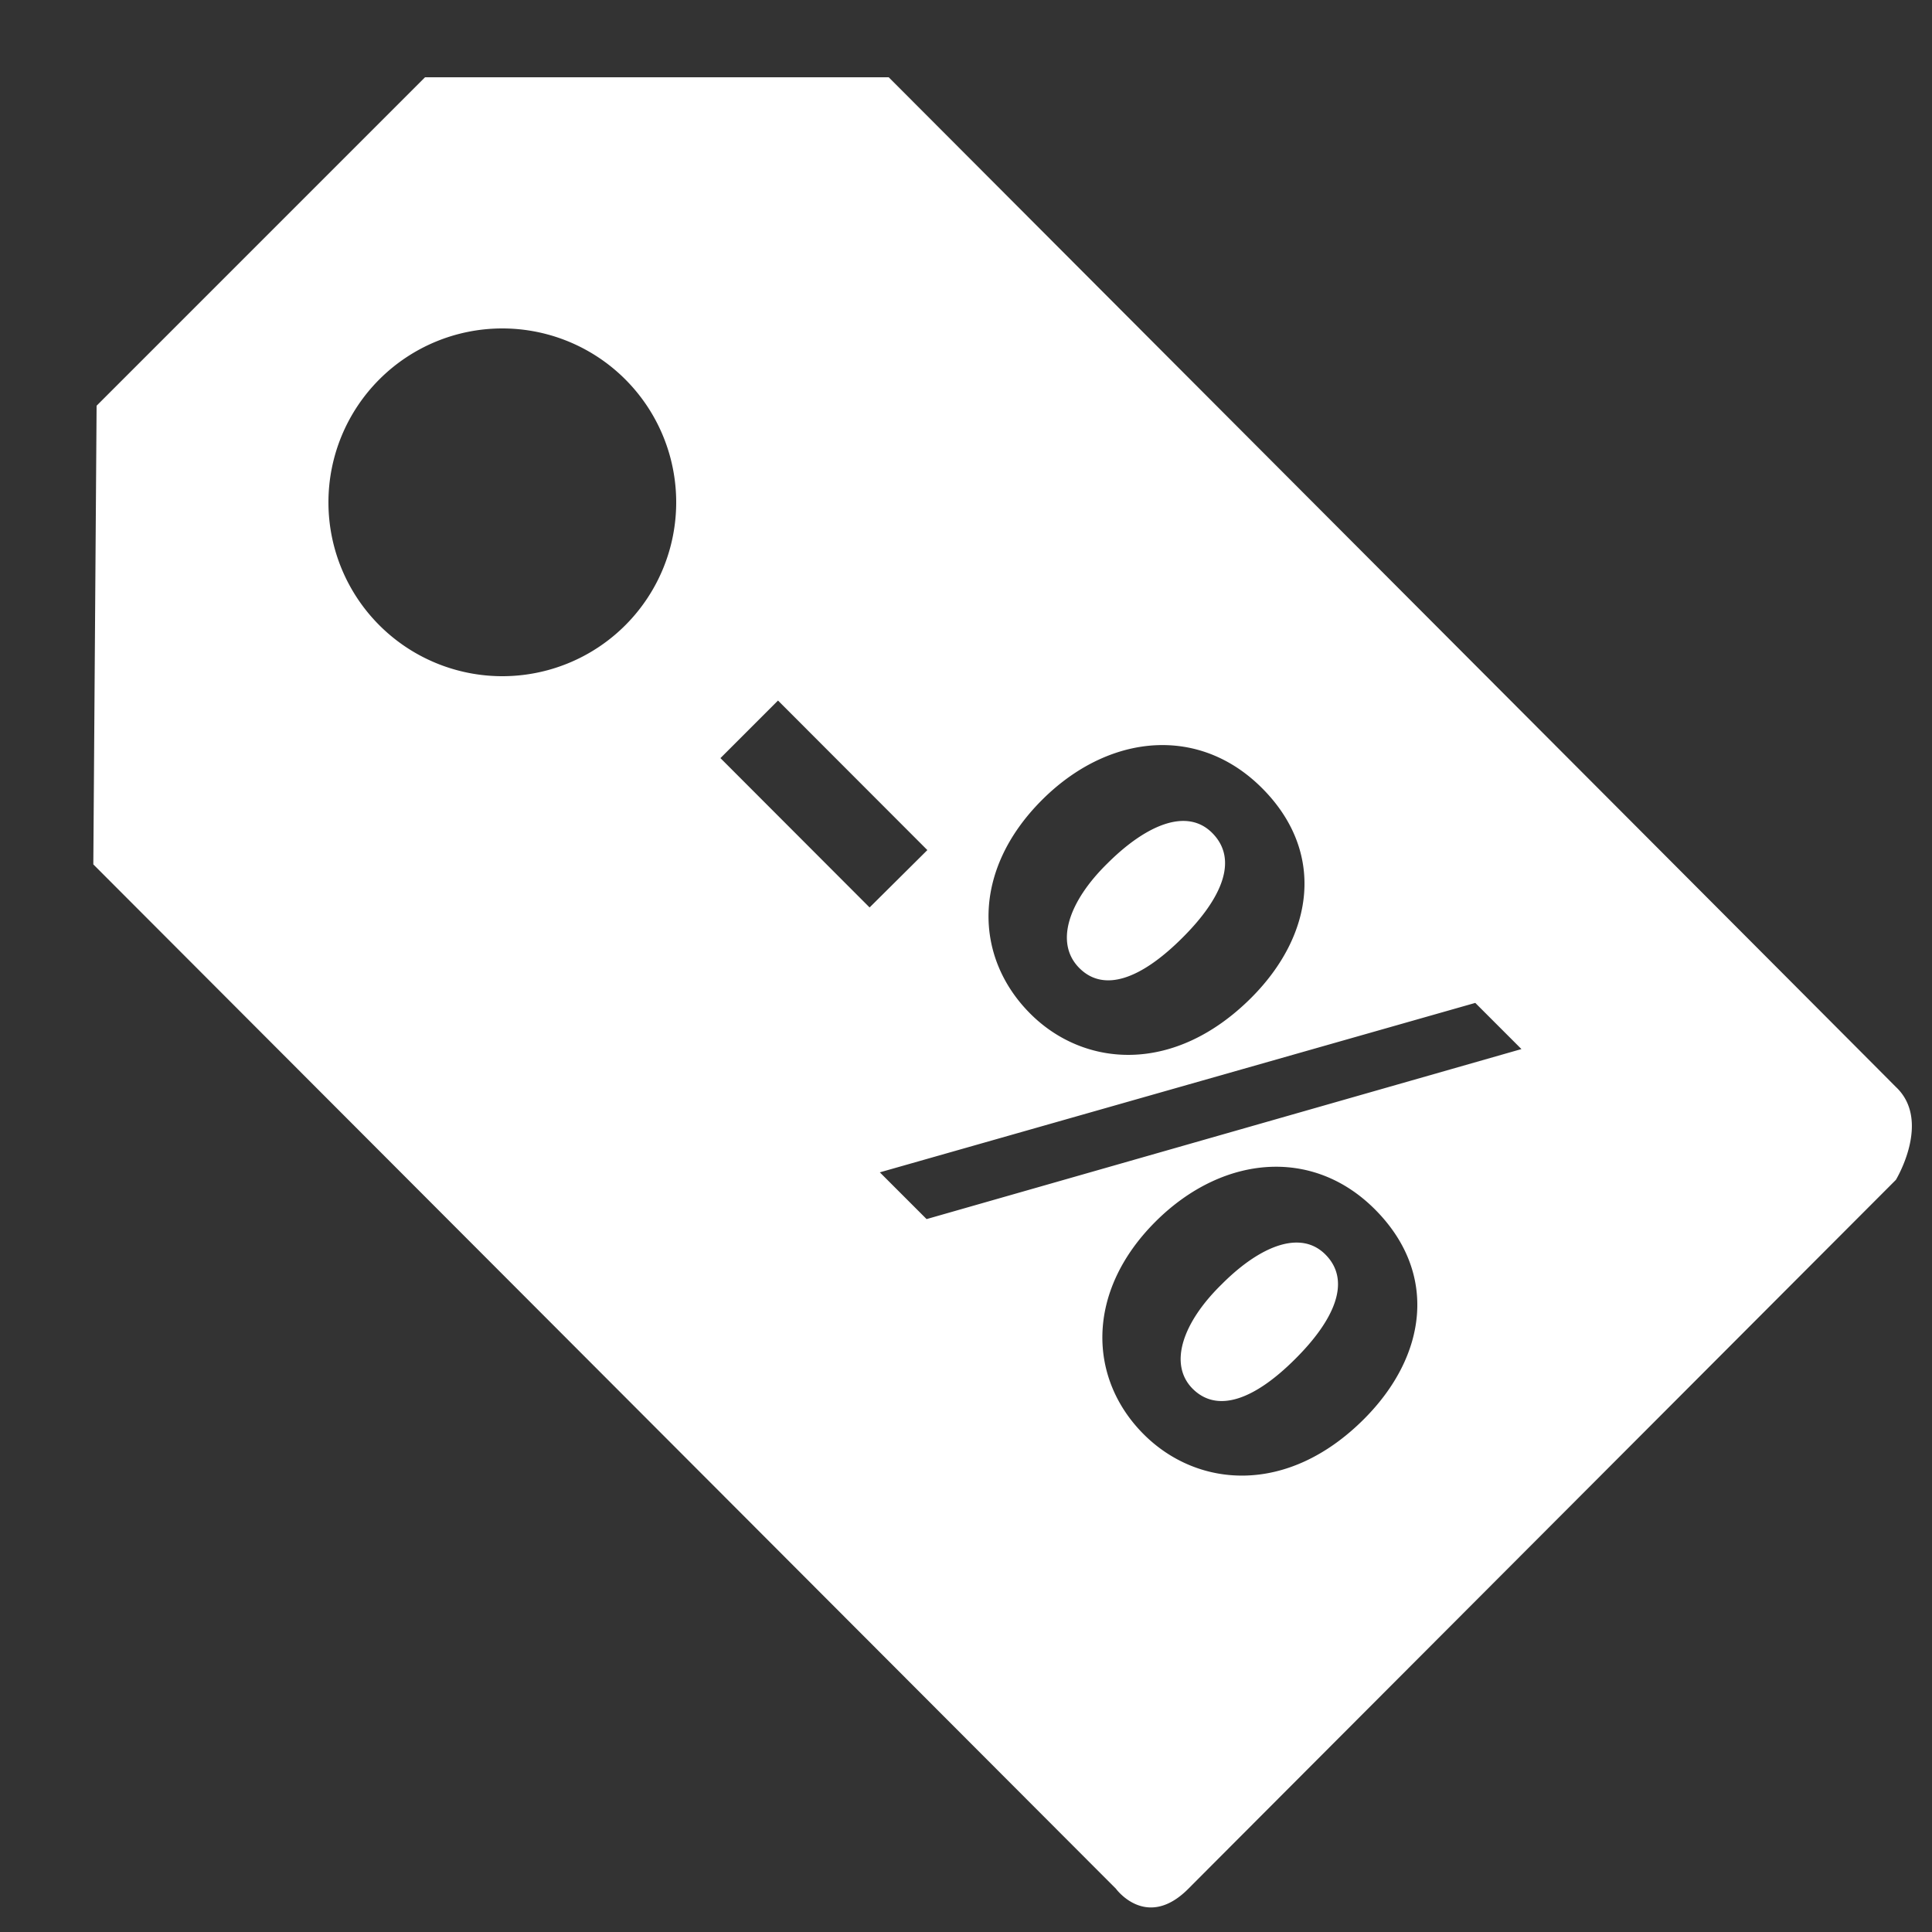 <?xml version="1.0" encoding="UTF-8" standalone="no"?>
<!-- Svg Vector Icons : http://www.onlinewebfonts.com/icon -->

<svg
   version="1.1"
   x="0px"
   y="0px"
   viewBox="0 0 1000 1000"
   enable-background="new 0 0 1000 1000"
   xml:space="preserve"
   id="svg8"
   sodipodi:docname="discount_white.svg"
   inkscape:version="1.1 (ce6663b3b7, 2021-05-25)"
   inkscape:export-filename="/var/www/html/atm/dolibarr/htdocs/custom/discountrules/img/object_discountrule.png"
   inkscape:export-xdpi="1.536"
   inkscape:export-ydpi="1.536"
   xmlns:inkscape="http://www.inkscape.org/namespaces/inkscape"
   xmlns:sodipodi="http://sodipodi.sourceforge.net/DTD/sodipodi-0.dtd"
   xmlns="http://www.w3.org/2000/svg"
   xmlns:svg="http://www.w3.org/2000/svg"
   xmlns:rdf="http://www.w3.org/1999/02/22-rdf-syntax-ns#"
   xmlns:cc="http://creativecommons.org/ns#"
   xmlns:dc="http://purl.org/dc/elements/1.1/"><rect x="0" y="0" width="1000" height="1000" fill="#333333" stroke="none"/><defs
   id="defs12" /><sodipodi:namedview
   pagecolor="#ffffff"
   bordercolor="#666666"
   borderopacity="1"
   objecttolerance="10"
   gridtolerance="10"
   guidetolerance="10"
   inkscape:pageopacity="0"
   inkscape:pageshadow="2"
   inkscape:window-width="1920"
   inkscape:window-height="1011"
   id="namedview10"
   showgrid="true"
   inkscape:snap-text-baseline="true"
   showguides="false"
   inkscape:zoom="0.472"
   inkscape:cx="559.32203"
   inkscape:cy="572.0339"
   inkscape:window-x="0"
   inkscape:window-y="0"
   inkscape:window-maximized="1"
   inkscape:current-layer="g6"
   inkscape:pagecheckerboard="1"><inkscape:grid
     type="xygrid"
     id="grid822" /></sodipodi:namedview>
<g
   id="g6"
   style="fill:#ff0000"><path
     style="fill:#ffffff;fill-opacity:1"
     d="M 220 40 L 50 210 L 48.301 447.4 L 577.6 977.6 C 577.6 977.6 593.4 999.4 615.1 977.6 C 636.8 955.8 981.301 610.699 981.301 610.699 C 981.301 610.699 999.999 580 981.199 562.5 C 961.599 542.7 460 40 460 40 L 220 40 z M 260 170 A 90 90 0 0 1 350 260 A 90 90 0 0 1 260 350 A 90 90 0 0 1 170 260 A 90 90 0 0 1 260 170 z M 402.699 362.6 L 480 440 L 450.1 469.699 L 372.9 392.4 L 402.699 362.6 z M 602.354 385.654 C 620.54 385.826 638.348 393.002 653.301 408 C 686.001 440.8 680.399 483.6 647.699 516.4 C 607.599 556.5 561.001 552.399 533.301 524.699 C 504.101 495.499 502.899 450.599 539.199 414.199 C 557.902 395.441 580.405 385.447 602.354 385.654 z M 612.91 424.918 C 601.016 424.705 586.807 433.362 573.4 446.699 C 553.1 466.499 545.699 488.1 558.699 501.1 C 571.299 513.7 590.501 507 612.301 485.1 C 631.801 465.6 641.5 445.2 627.4 431.1 C 623.244 426.943 618.316 425.015 612.91 424.918 z M 763.6 519.1 L 787.5 543 L 479.6 631 L 455.4 606.801 L 763.6 519.1 z M 659.125 603.916 C 677.923 603.555 696.371 610.625 711.699 626 C 744.399 658.8 738.8 701.6 706.1 734.4 C 666.3 774.3 619.7 770.1 592 742.4 C 563.1 713.5 561.9 668.6 597.9 632.5 C 616.069 614.278 637.821 604.325 659.125 603.916 z M 671.566 643.156 C 659.702 642.933 645.532 651.499 632.4 664.699 C 612.1 684.499 604.701 706.101 617.301 718.801 C 630.001 731.501 649.199 724.7 670.699 703.1 C 690.199 683.6 699.9 663.201 686 649.301 C 681.875 645.176 676.959 643.258 671.566 643.156 z "
     id="path4" /></g>
</svg>
